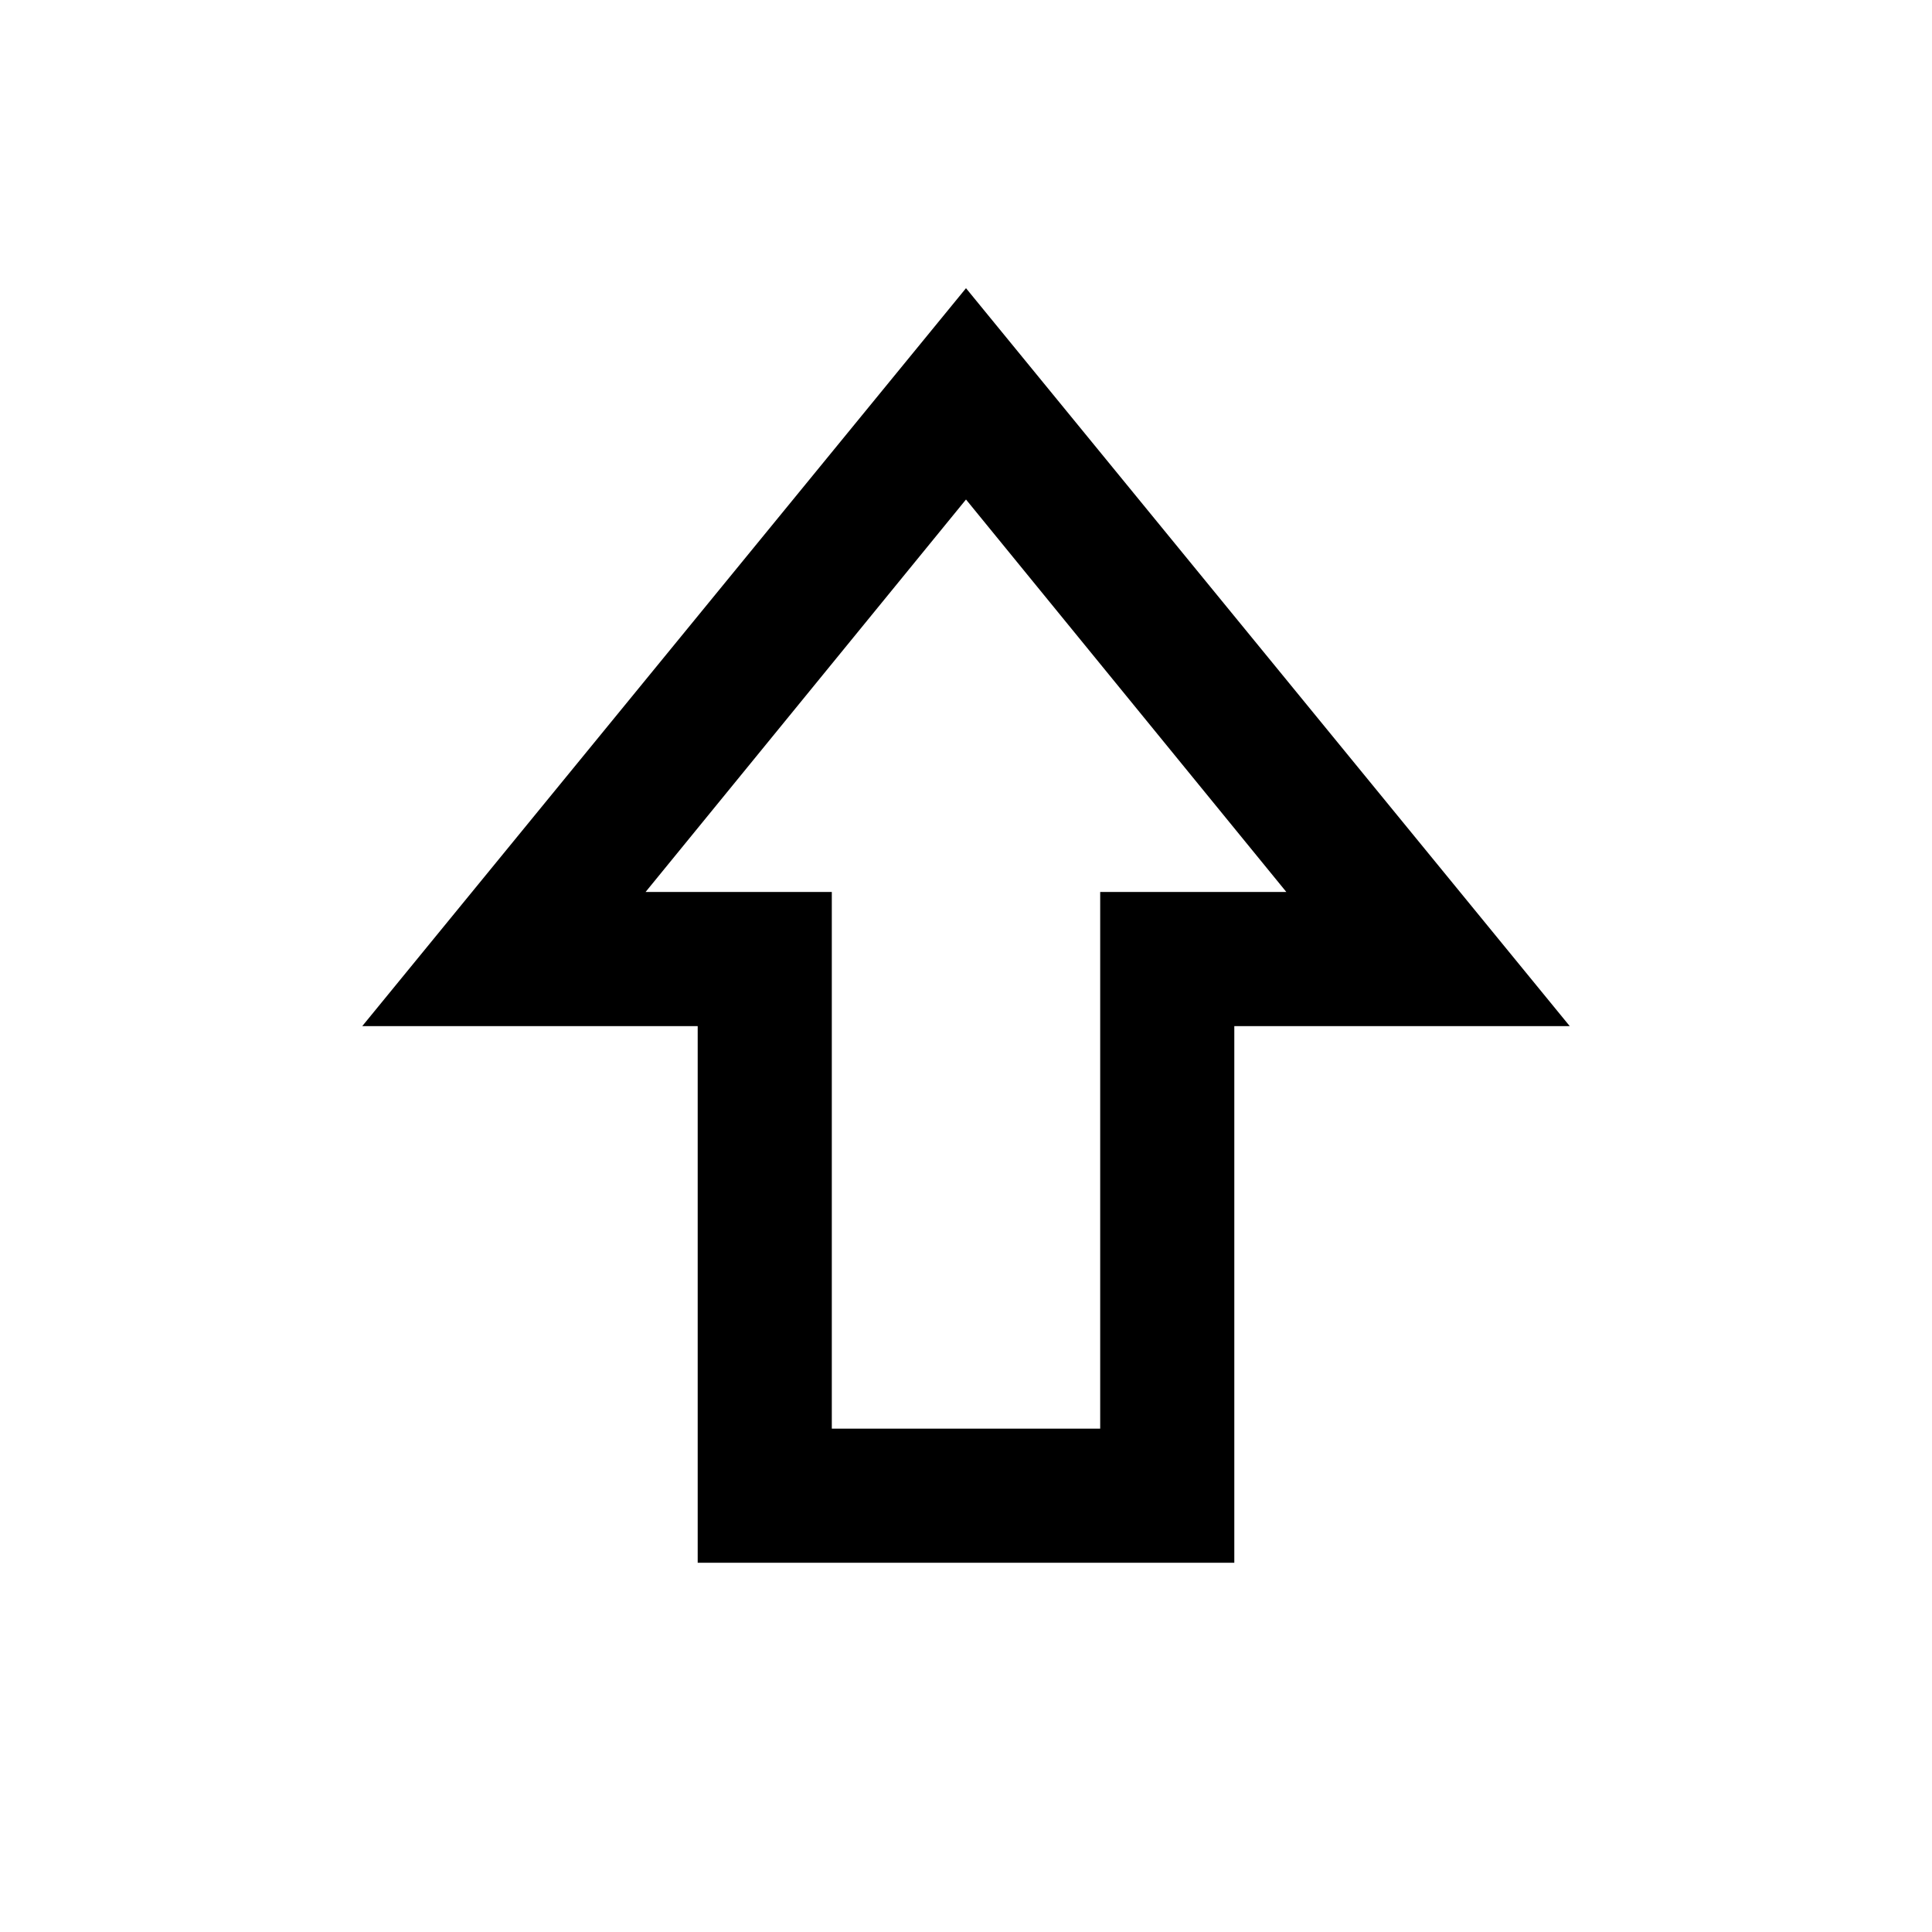 <svg xmlns="http://www.w3.org/2000/svg" viewBox="0 0 24 24" width="24" height="24"><path d="M8.667 19.413v-6.666H4.5L12 3.58l7.5 9.167h-4.167v6.666zm1.666-1.666h3.334V11.08h2.312L12 6.205 8.02 11.08h2.313z"/></svg>